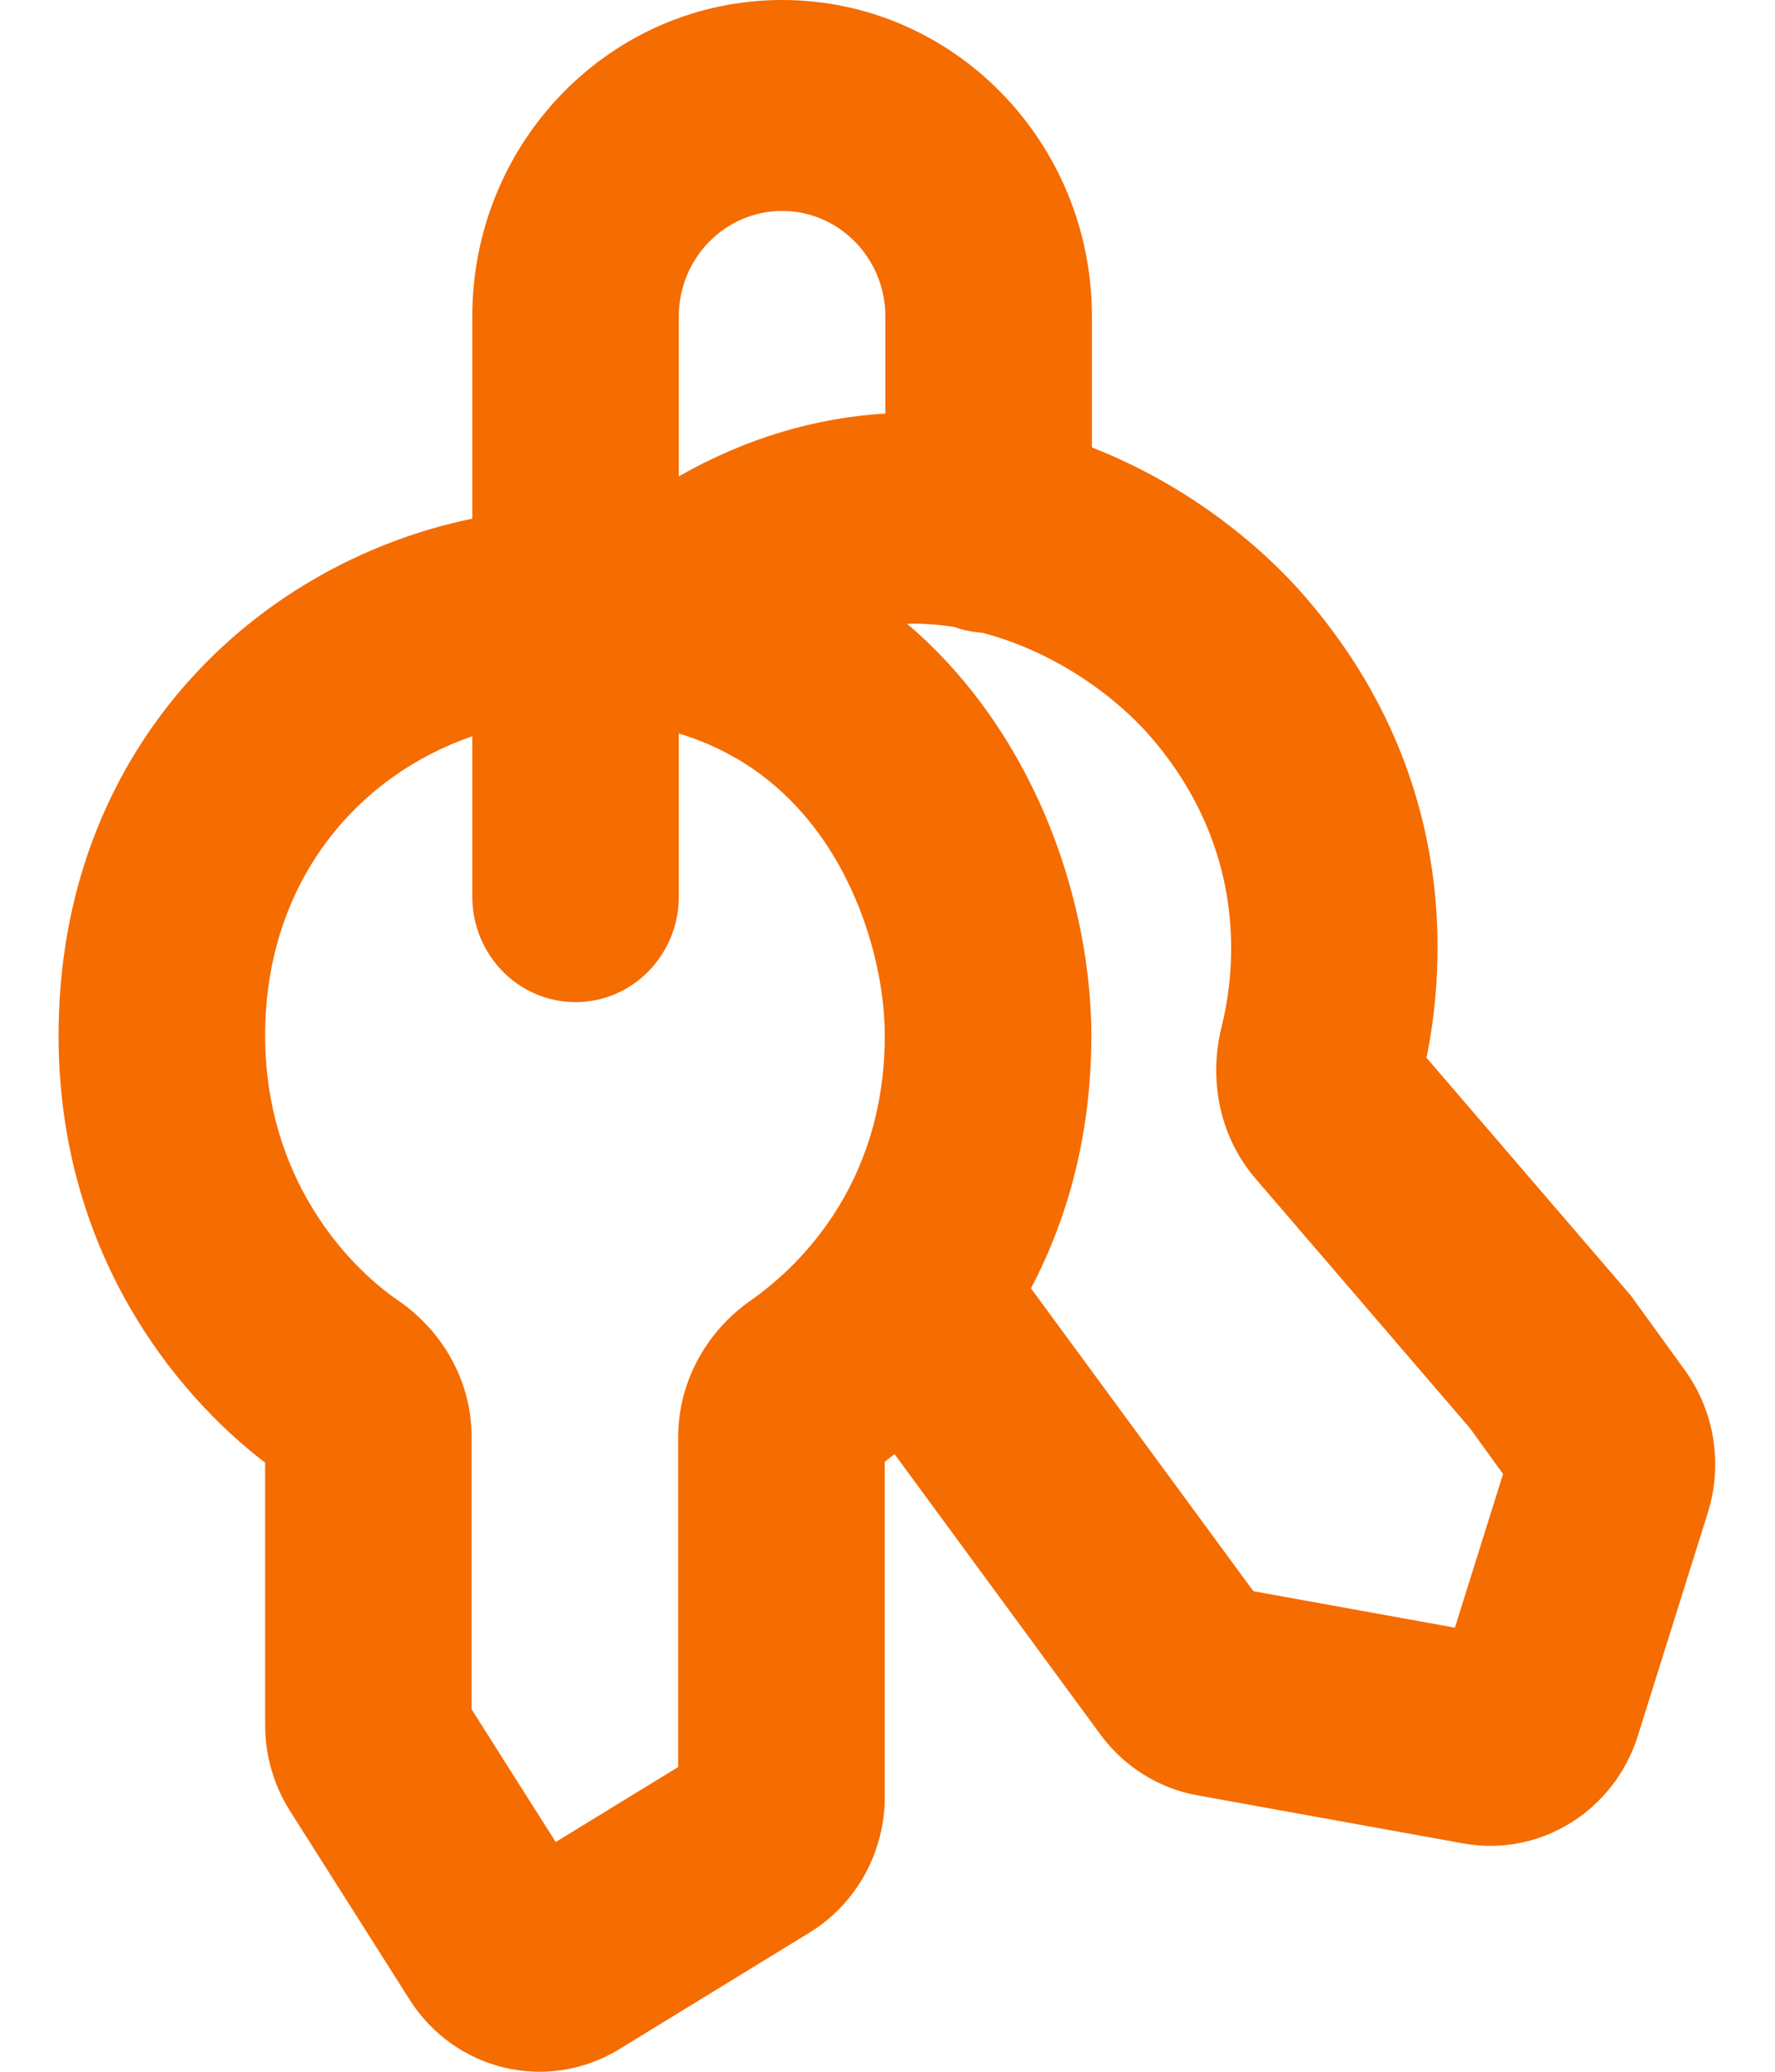 <svg width="24" height="28" viewBox="0 0 24 28" fill="none" xmlns="http://www.w3.org/2000/svg">
<path fill-rule="evenodd" clip-rule="evenodd" d="M9.178 4.277C9.178 3.49 9.804 2.851 10.575 2.851C11.346 2.851 11.971 3.49 11.971 4.277V5.589C11.055 5.644 10.11 5.907 9.178 6.438V4.277ZM6.386 9.951V12.118C6.386 12.905 7.011 13.544 7.782 13.544C8.553 13.544 9.178 12.905 9.178 12.118V9.913C10.025 10.171 10.614 10.659 11.031 11.212C11.69 12.087 11.963 13.196 11.963 13.996C11.963 16.077 10.722 17.177 10.145 17.58C9.61 17.953 9.17 18.612 9.17 19.426V23.881L7.514 24.895L6.377 23.102L6.377 21.124V19.426C6.377 18.595 5.918 17.941 5.386 17.578C4.673 17.091 3.585 15.898 3.585 13.996C3.585 11.924 4.827 10.486 6.386 9.951ZM6.386 7.01V4.277C6.386 1.915 8.261 0 10.575 0C12.888 0 14.764 1.915 14.764 4.277V6.047C15.99 6.527 17 7.312 17.665 8.086C19.706 10.459 19.547 13.027 19.288 14.296L22.014 17.467L22.053 17.512L22.088 17.561L22.782 18.52C23.182 19.073 23.297 19.788 23.092 20.443L22.145 23.461C21.825 24.48 20.817 25.101 19.785 24.914L16.189 24.264C15.665 24.169 15.197 23.875 14.878 23.441L12.095 19.652C12.05 19.689 12.006 19.724 11.963 19.756V23.976V24.285C11.963 25.036 11.577 25.732 10.946 26.119L8.373 27.695C7.404 28.288 6.15 27.991 5.537 27.023L3.921 24.475C3.701 24.129 3.585 23.725 3.585 23.313L3.585 21.124L3.585 19.768C2.361 18.834 0.792 16.909 0.792 13.996C0.792 10.131 3.439 7.617 6.386 7.01ZM12.901 8.473C13.021 8.516 13.148 8.543 13.28 8.551C14.251 8.803 15.084 9.406 15.566 9.967C16.911 11.531 16.689 13.193 16.516 13.884C16.355 14.525 16.45 15.317 16.976 15.929L19.876 19.303L20.323 19.921L19.672 21.998L16.947 21.505L13.94 17.412C14.412 16.515 14.756 15.384 14.756 13.996C14.756 12.658 14.33 10.915 13.244 9.473C12.961 9.097 12.635 8.745 12.265 8.43C12.484 8.425 12.696 8.441 12.901 8.473Z" fill="#F56C00"/>
</svg>
